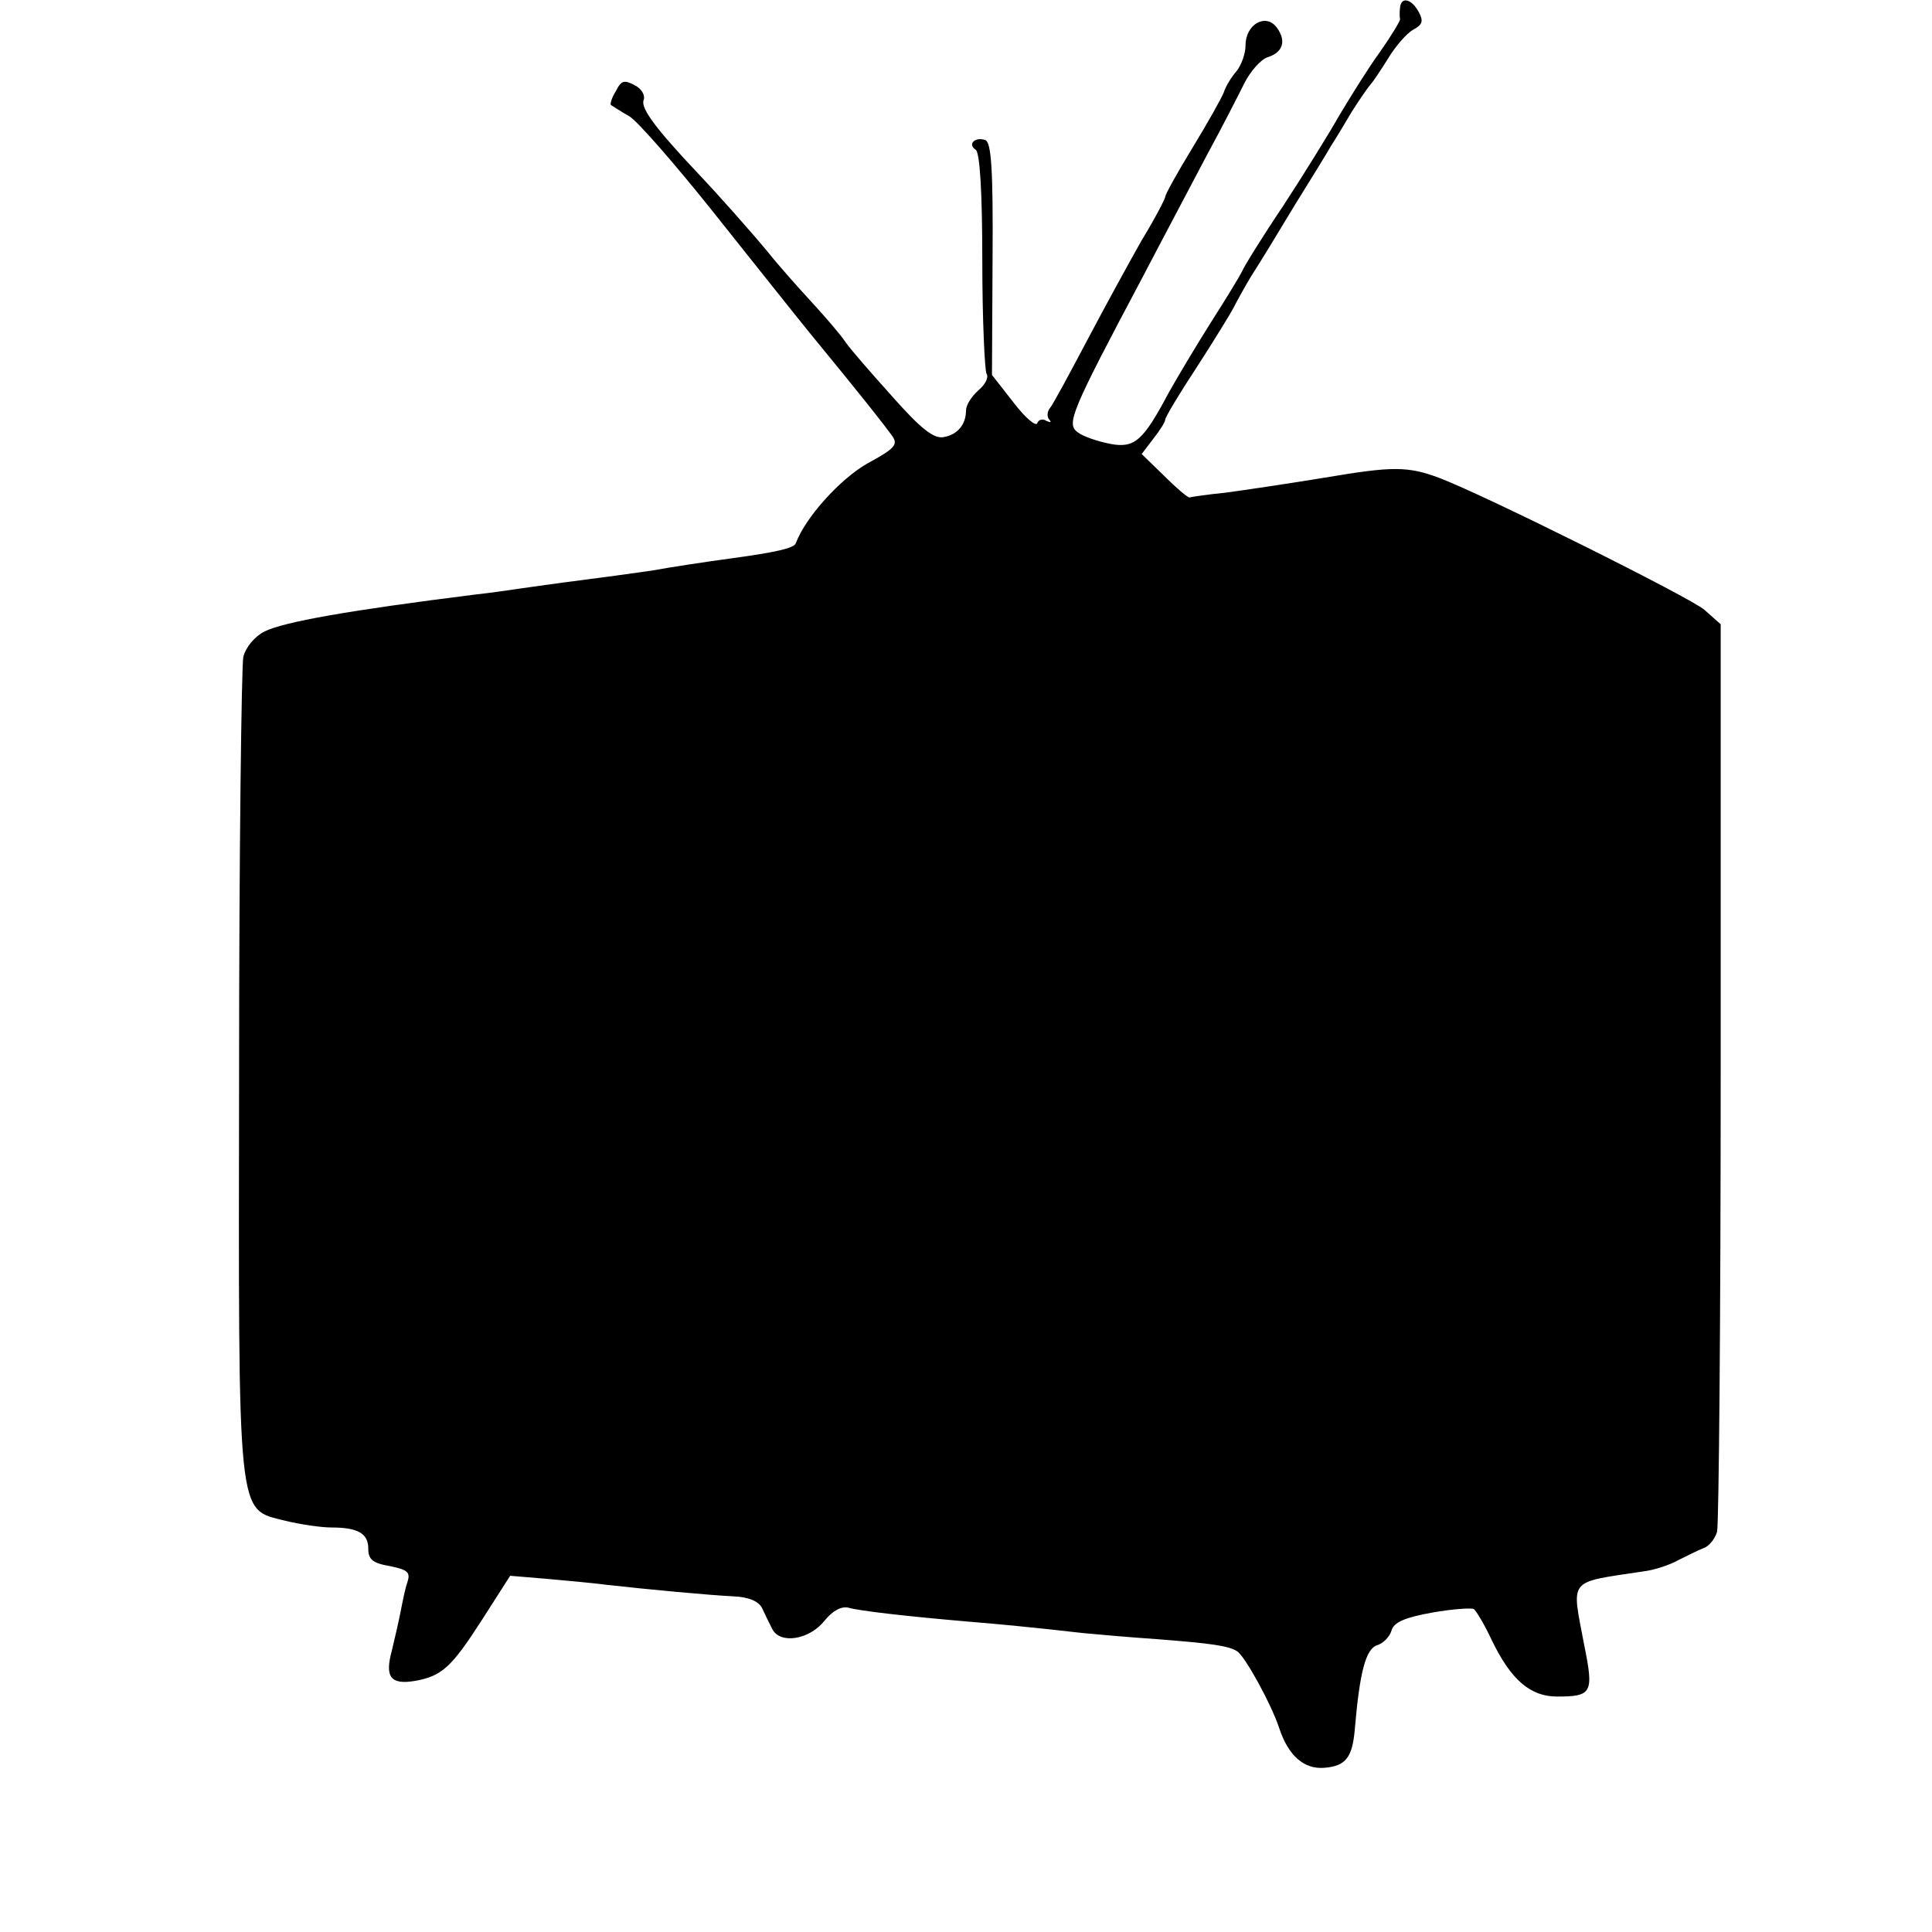 <?xml version="1.0" standalone="no"?>
<!DOCTYPE svg PUBLIC "-//W3C//DTD SVG 20010904//EN"
 "http://www.w3.org/TR/2001/REC-SVG-20010904/DTD/svg10.dtd">
<svg version="1.0" xmlns="http://www.w3.org/2000/svg"
 width="320pt" height="320pt" viewBox="0 0 320 320"
 preserveAspectRatio="xMidYMid meet">
<g transform="translate(0,320) scale(0.1,-0.1)"
fill="#000000" stroke="none">
<path d="M2319 3188 c-1 -7 -1 -16 0 -20 0 -3 -15 -28 -34 -55 -19 -26 -48
-73 -66 -103 -17 -30 -59 -98 -93 -150 -35 -52 -66 -102 -69 -110 -4 -8 -27
-46 -52 -85 -24 -38 -55 -90 -69 -115 -43 -81 -57 -93 -98 -85 -20 4 -44 12
-53 19 -19 14 -12 32 107 256 36 69 85 161 108 205 24 44 51 97 61 117 10 20
27 39 38 43 26 8 32 27 16 49 -18 25 -52 6 -52 -29 0 -14 -7 -33 -15 -43 -8
-9 -18 -25 -21 -35 -4 -10 -27 -51 -52 -92 -25 -41 -45 -77 -45 -81 0 -3 -17
-36 -39 -72 -21 -37 -62 -112 -91 -167 -29 -55 -56 -105 -61 -111 -5 -6 -5
-15 -1 -19 4 -5 2 -5 -5 -2 -6 4 -13 2 -15 -4 -2 -6 -20 9 -39 34 l-36 46 1
192 c1 148 -2 193 -12 197 -17 6 -30 -7 -16 -16 7 -4 11 -71 11 -184 0 -97 4
-181 7 -187 4 -6 -2 -18 -14 -28 -11 -10 -20 -24 -20 -33 0 -23 -14 -40 -37
-44 -16 -3 -37 13 -84 66 -35 39 -71 80 -79 92 -8 12 -33 41 -56 66 -23 25
-55 61 -70 80 -29 35 -82 95 -119 134 -69 73 -94 107 -89 120 3 8 -3 19 -15
25 -17 9 -22 8 -31 -10 -7 -11 -10 -22 -8 -23 2 -1 15 -10 31 -19 15 -10 75
-79 135 -154 59 -74 132 -166 162 -203 92 -112 124 -153 137 -171 11 -15 7
-21 -41 -47 -45 -26 -102 -89 -118 -132 -3 -8 -34 -15 -108 -25 -44 -6 -97
-14 -130 -20 -14 -2 -63 -9 -110 -15 -47 -6 -96 -13 -110 -15 -14 -2 -47 -7
-75 -10 -207 -26 -315 -45 -347 -61 -16 -8 -31 -26 -35 -42 -3 -15 -7 -324 -7
-686 -1 -756 -4 -724 77 -745 25 -6 59 -11 76 -11 44 0 61 -10 61 -35 0 -18 7
-24 36 -29 29 -6 34 -10 29 -26 -4 -11 -8 -32 -11 -47 -3 -16 -10 -46 -15 -67
-12 -44 -2 -57 39 -50 44 8 60 23 109 99 l48 75 60 -5 c33 -3 78 -7 100 -10
72 -8 169 -17 209 -19 26 -1 42 -8 48 -19 4 -9 12 -25 17 -35 13 -26 62 -18
87 14 14 17 28 24 40 21 17 -5 94 -14 199 -23 39 -3 112 -10 190 -19 22 -2 77
-7 122 -10 90 -7 118 -11 132 -20 13 -8 57 -88 70 -128 15 -45 41 -68 75 -65
35 3 46 17 50 64 8 94 18 133 37 139 10 3 21 14 24 25 4 13 22 21 67 29 33 6
64 8 69 6 4 -3 18 -26 30 -52 32 -66 64 -93 108 -93 58 0 61 6 45 85 -21 112
-29 103 96 122 19 2 46 11 60 19 14 7 32 16 42 20 9 3 19 16 22 27 3 12 6 355
6 763 l0 740 -27 24 c-23 20 -362 189 -438 218 -53 20 -78 20 -190 1 -61 -10
-135 -21 -165 -25 -30 -3 -57 -7 -60 -8 -3 0 -22 16 -42 36 l-37 36 19 25 c11
14 20 28 20 32 0 4 24 44 53 88 29 45 56 89 60 97 4 8 17 32 29 52 13 20 46
74 73 119 28 45 55 89 60 98 6 9 21 34 34 56 14 22 28 42 31 45 3 3 16 22 29
43 12 20 31 42 42 48 15 8 17 14 9 29 -12 22 -29 26 -31 8z"/>
</g>
</svg>
